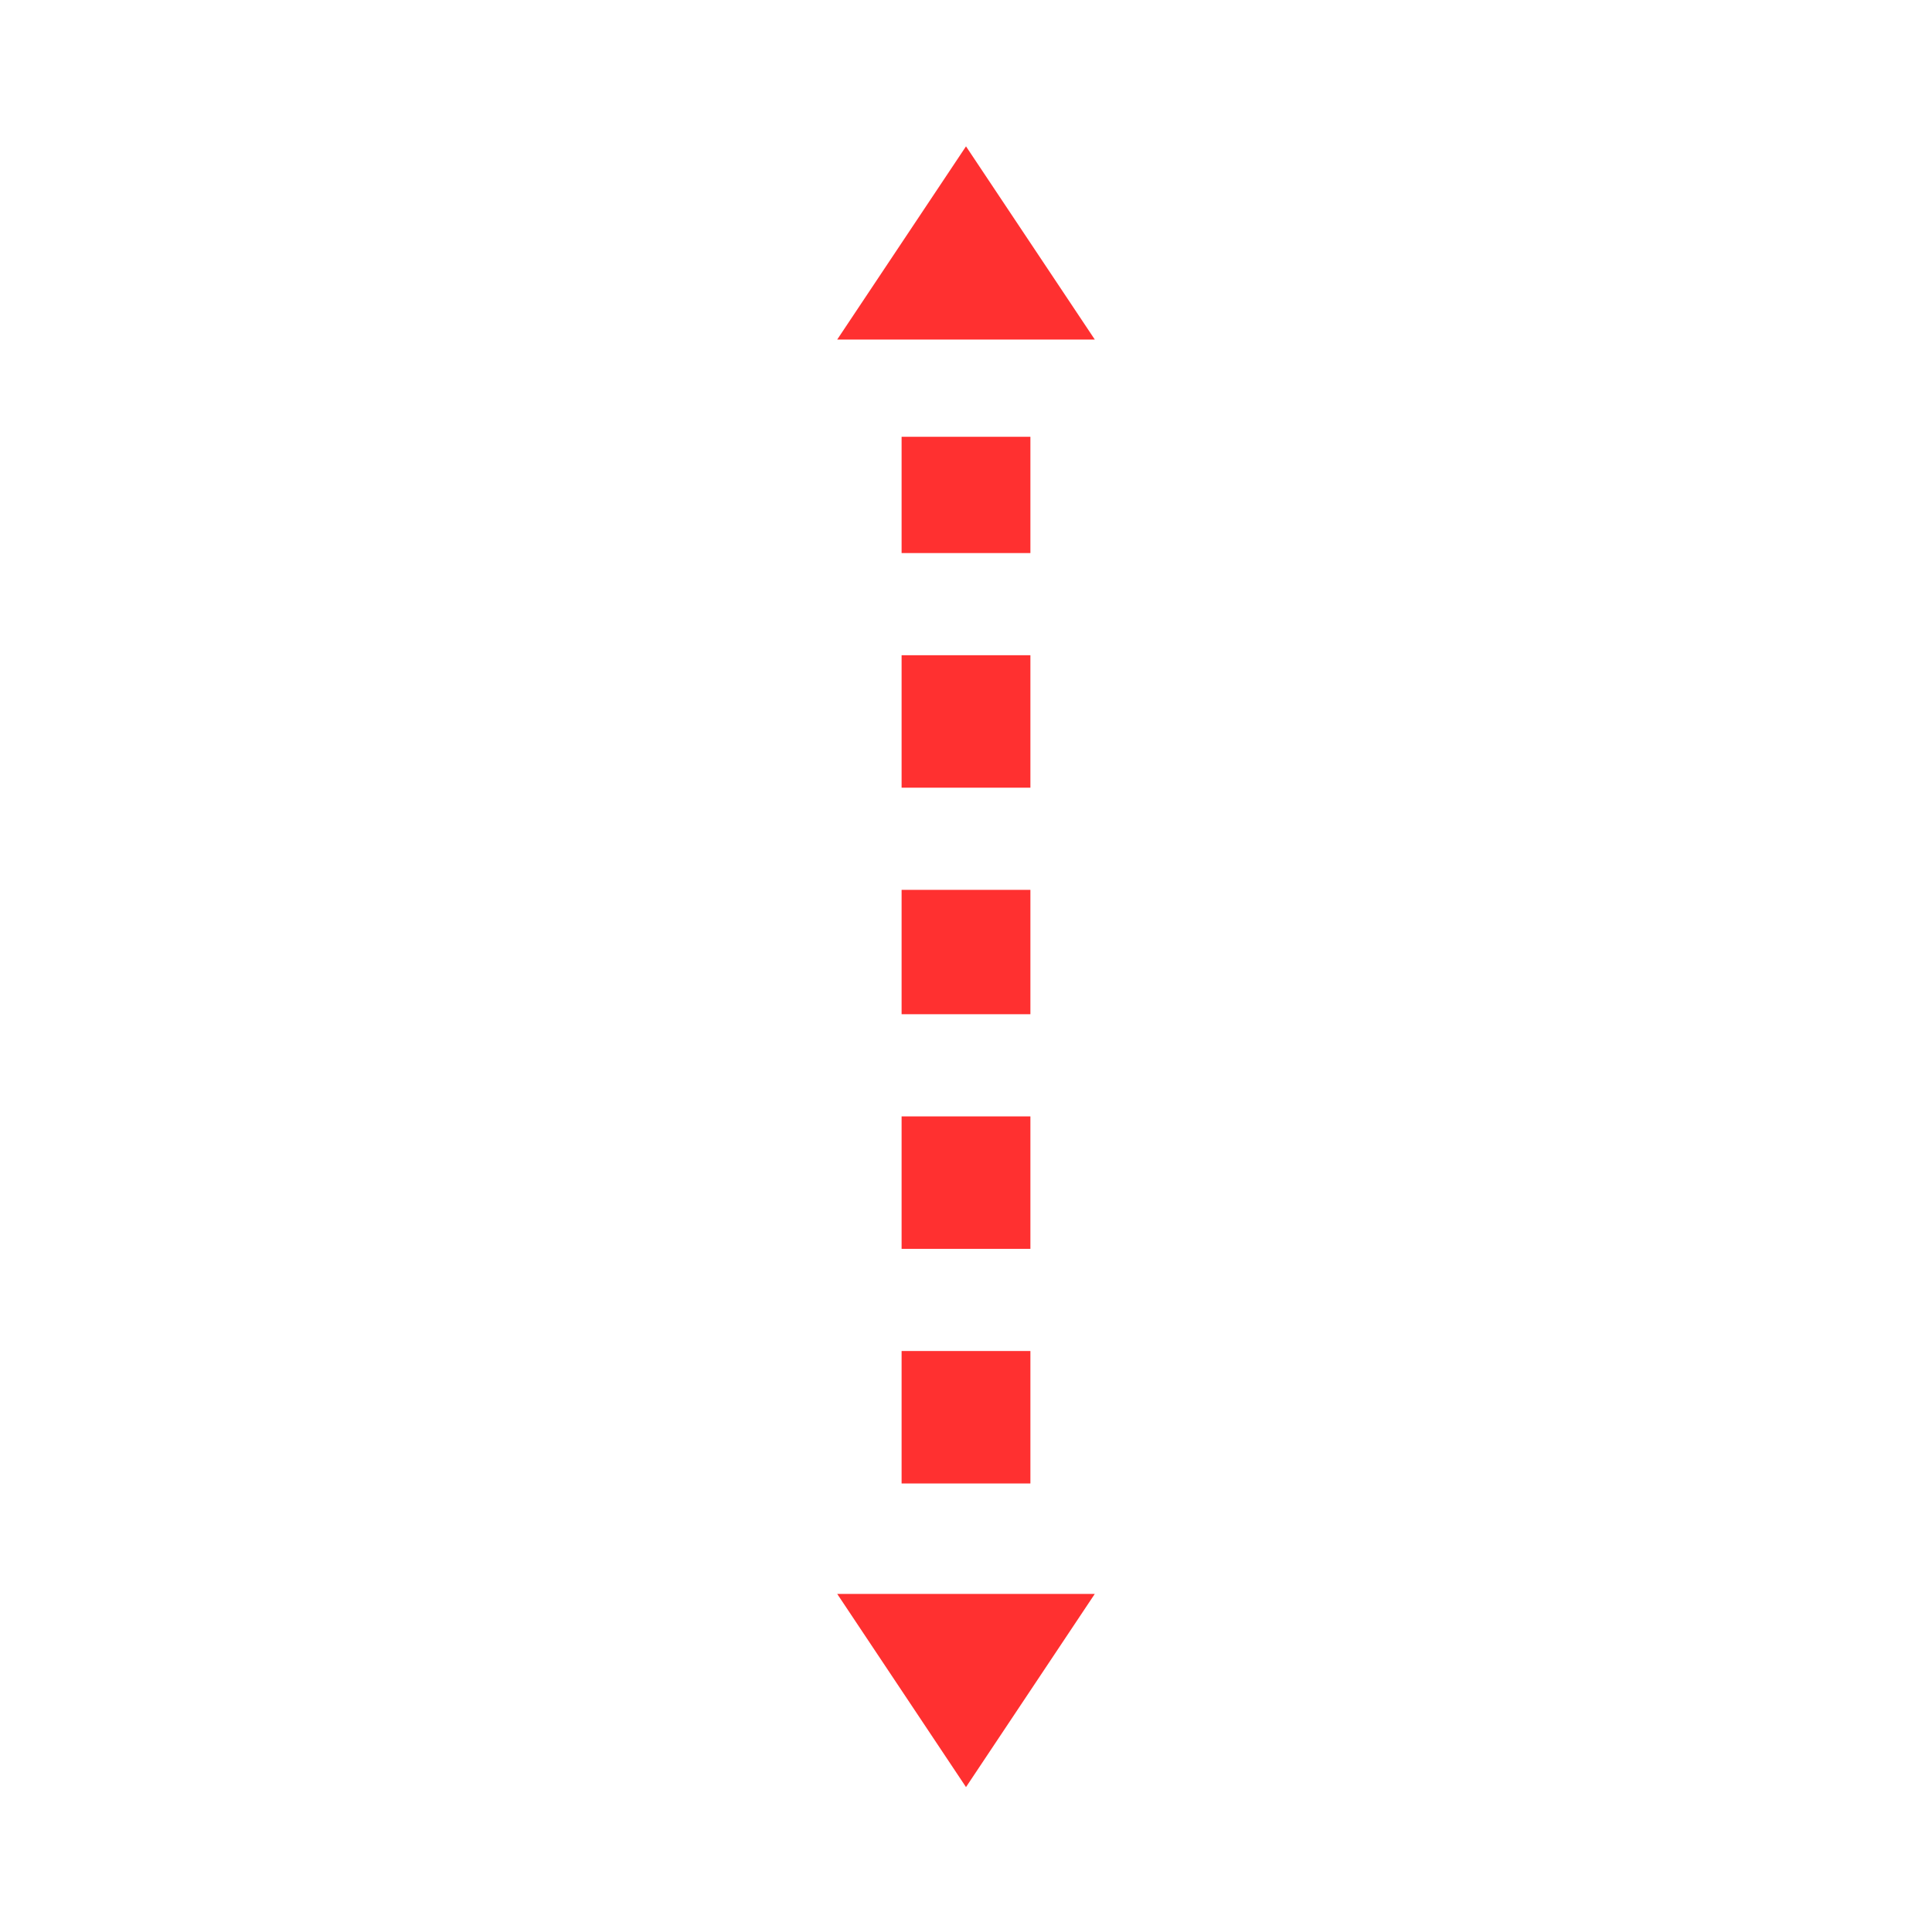 <?xml version="1.0" standalone="no"?><!DOCTYPE svg PUBLIC "-//W3C//DTD SVG 1.1//EN" "http://www.w3.org/Graphics/SVG/1.1/DTD/svg11.dtd"><svg class="icon" width="200px" height="200.00px" viewBox="0 0 1024 1024" version="1.1" xmlns="http://www.w3.org/2000/svg"><path fill="#ff3030" d="M580.267 844.8H443.733l68.267 102.4 68.267-102.4z m0-664.832l-68.267-102.4-68.267 102.4h136.533z m-34.133 51.541h-68.267v61.619h68.267v-61.611z m0 484.565h-68.267v70.187h68.267v-70.187z m0-244.429h-68.267v65.911h68.267V471.637z m0-124.356h-68.267v70.195h68.267v-70.195z m0 244.429h-68.267v70.187h68.267v-70.187z" /></svg>